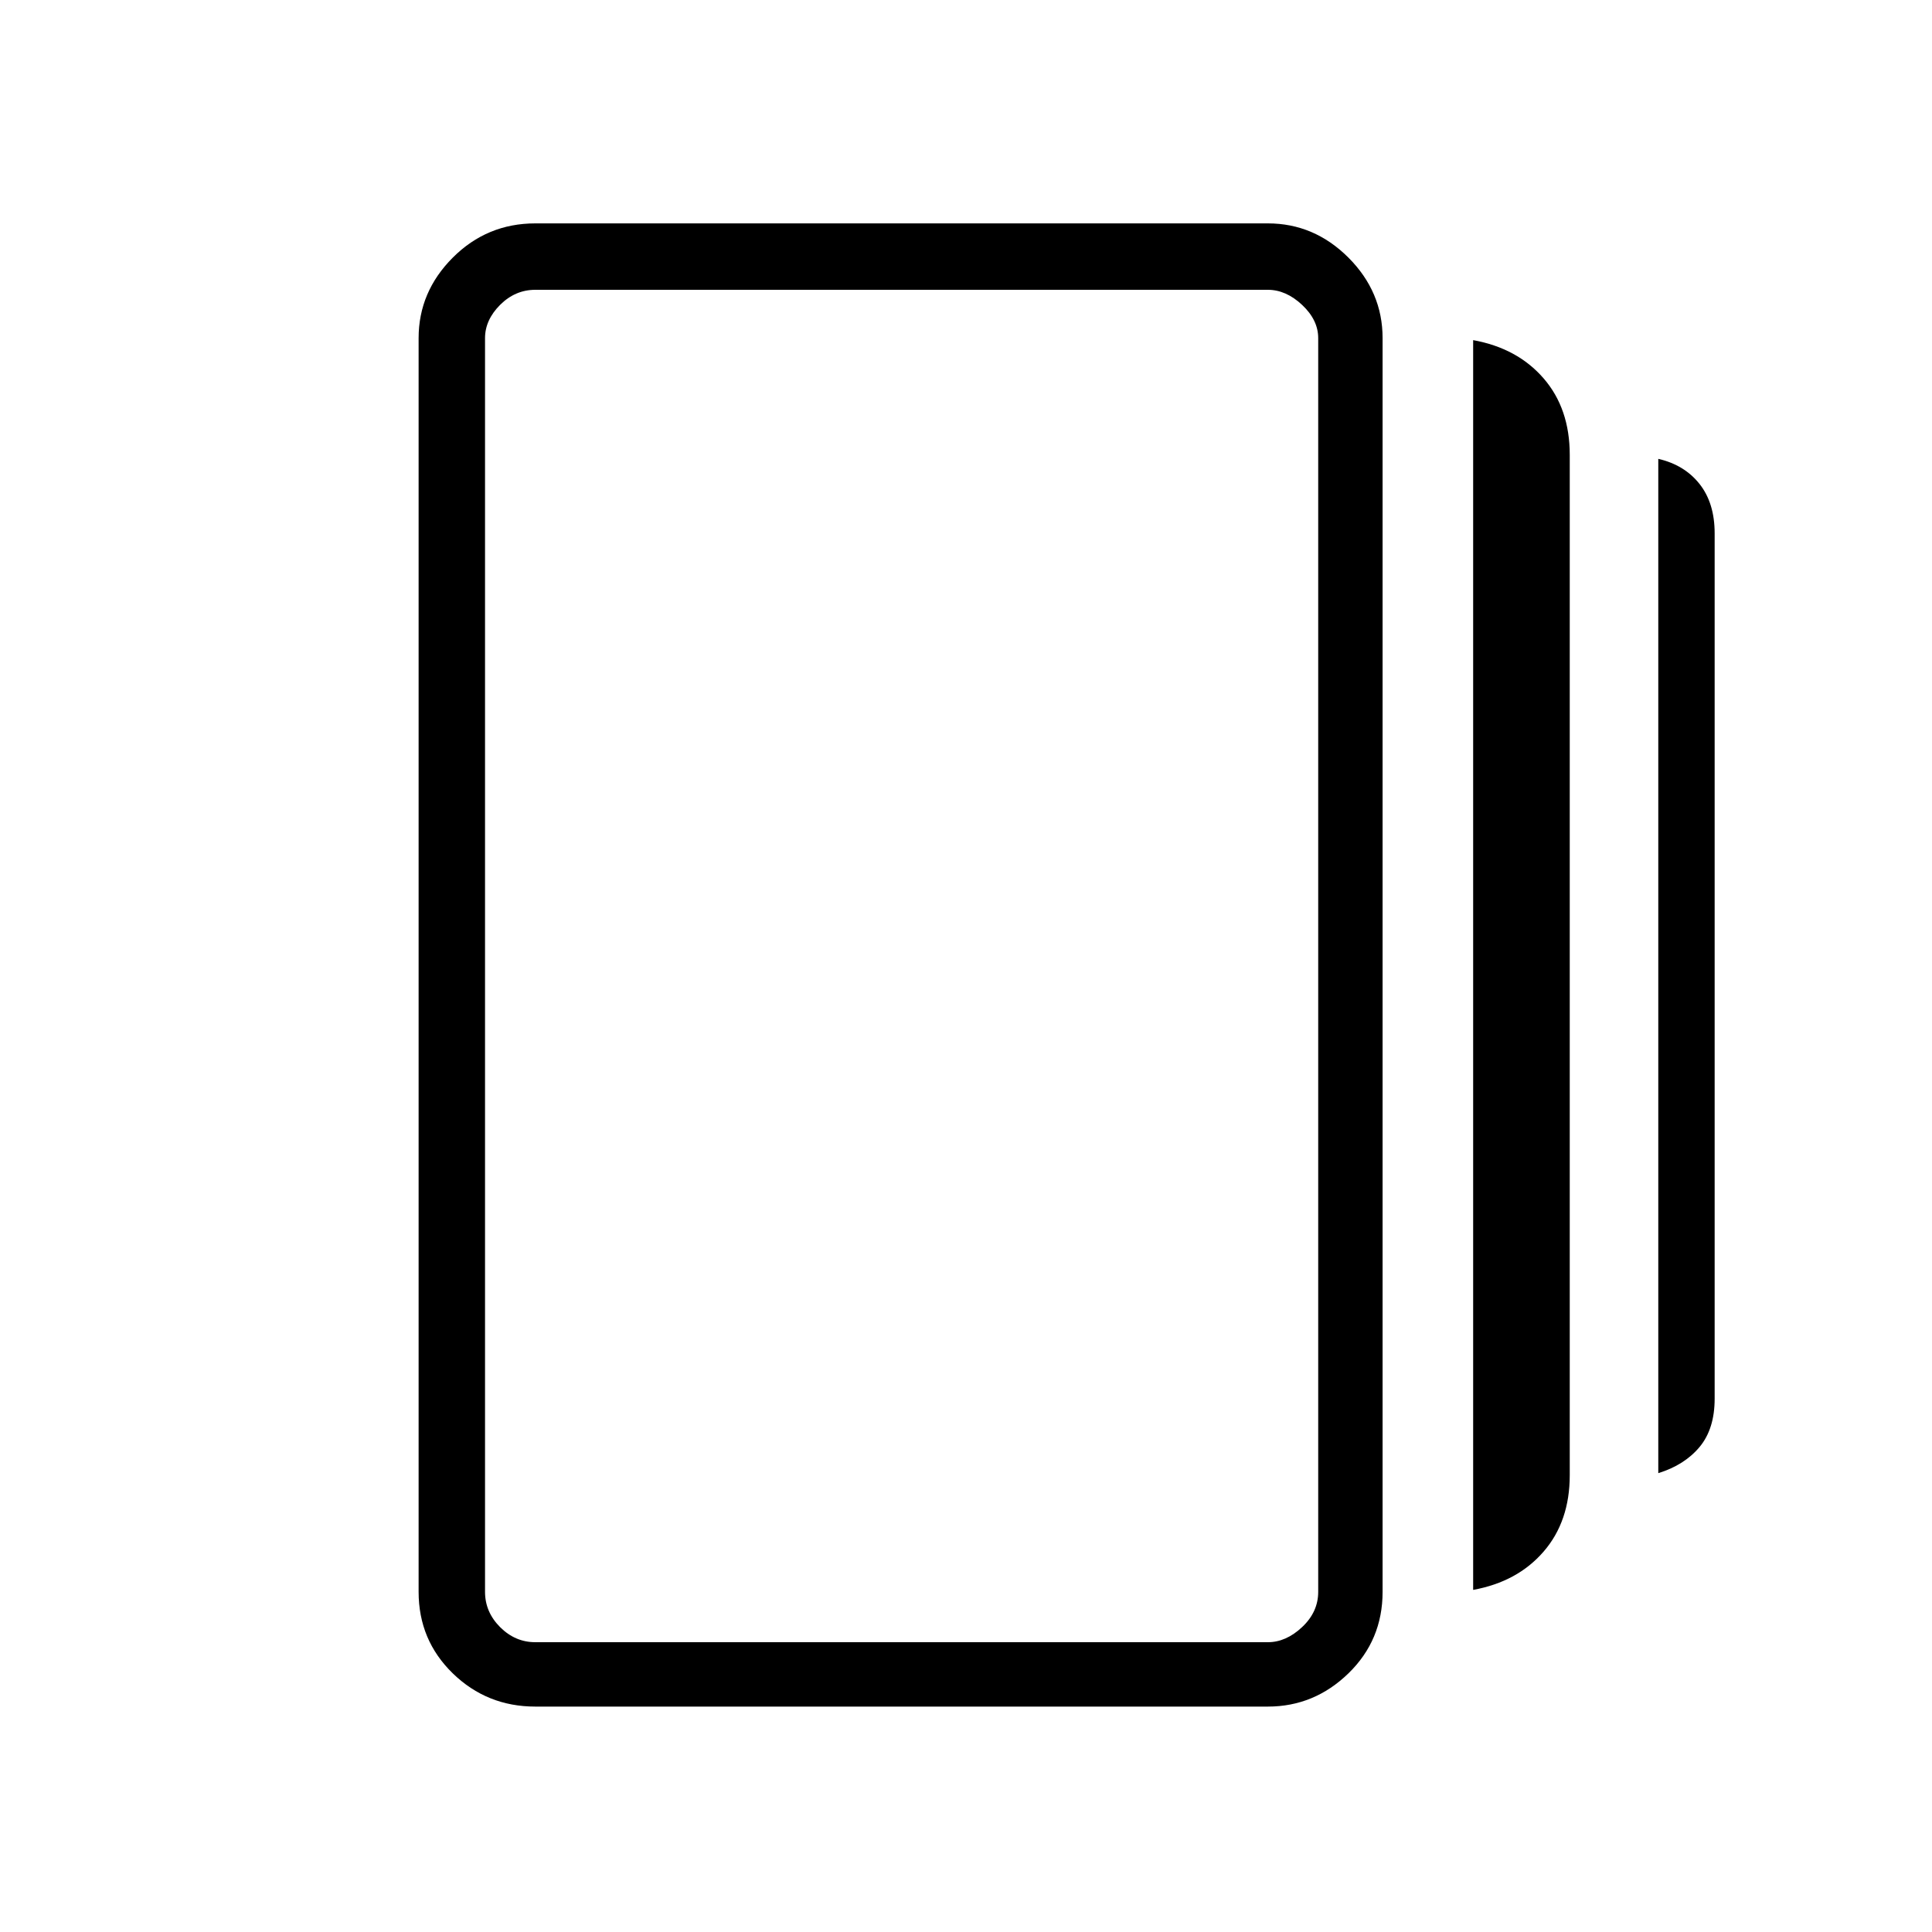 <svg xmlns="http://www.w3.org/2000/svg" height="40" width="40"><path d="M30.5 32.917V7.042Q31.417 7.208 31.958 7.833Q32.5 8.458 32.5 9.417V30.542Q32.5 31.5 31.958 32.125Q31.417 32.75 30.5 32.917ZM11.083 35.333Q10.083 35.333 9.375 34.646Q8.667 33.958 8.667 32.958V7Q8.667 6.042 9.375 5.333Q10.083 4.625 11.083 4.625H26.25Q27.208 4.625 27.917 5.333Q28.625 6.042 28.625 7V32.958Q28.625 33.958 27.917 34.646Q27.208 35.333 26.25 35.333ZM34.333 30.5V9.5Q34.875 9.625 35.188 10.021Q35.5 10.417 35.5 11.042V28.958Q35.5 29.583 35.188 29.958Q34.875 30.333 34.333 30.5ZM11.083 34H26.25Q26.625 34 26.958 33.688Q27.292 33.375 27.292 32.958V7Q27.292 6.625 26.958 6.312Q26.625 6 26.25 6H11.083Q10.667 6 10.354 6.312Q10.042 6.625 10.042 7V32.958Q10.042 33.375 10.354 33.688Q10.667 34 11.083 34ZM10.042 6Q10.042 6 10.042 6.312Q10.042 6.625 10.042 7V32.958Q10.042 33.375 10.042 33.688Q10.042 34 10.042 34Q10.042 34 10.042 33.688Q10.042 33.375 10.042 32.958V7Q10.042 6.625 10.042 6.312Q10.042 6 10.042 6Z"/></svg>